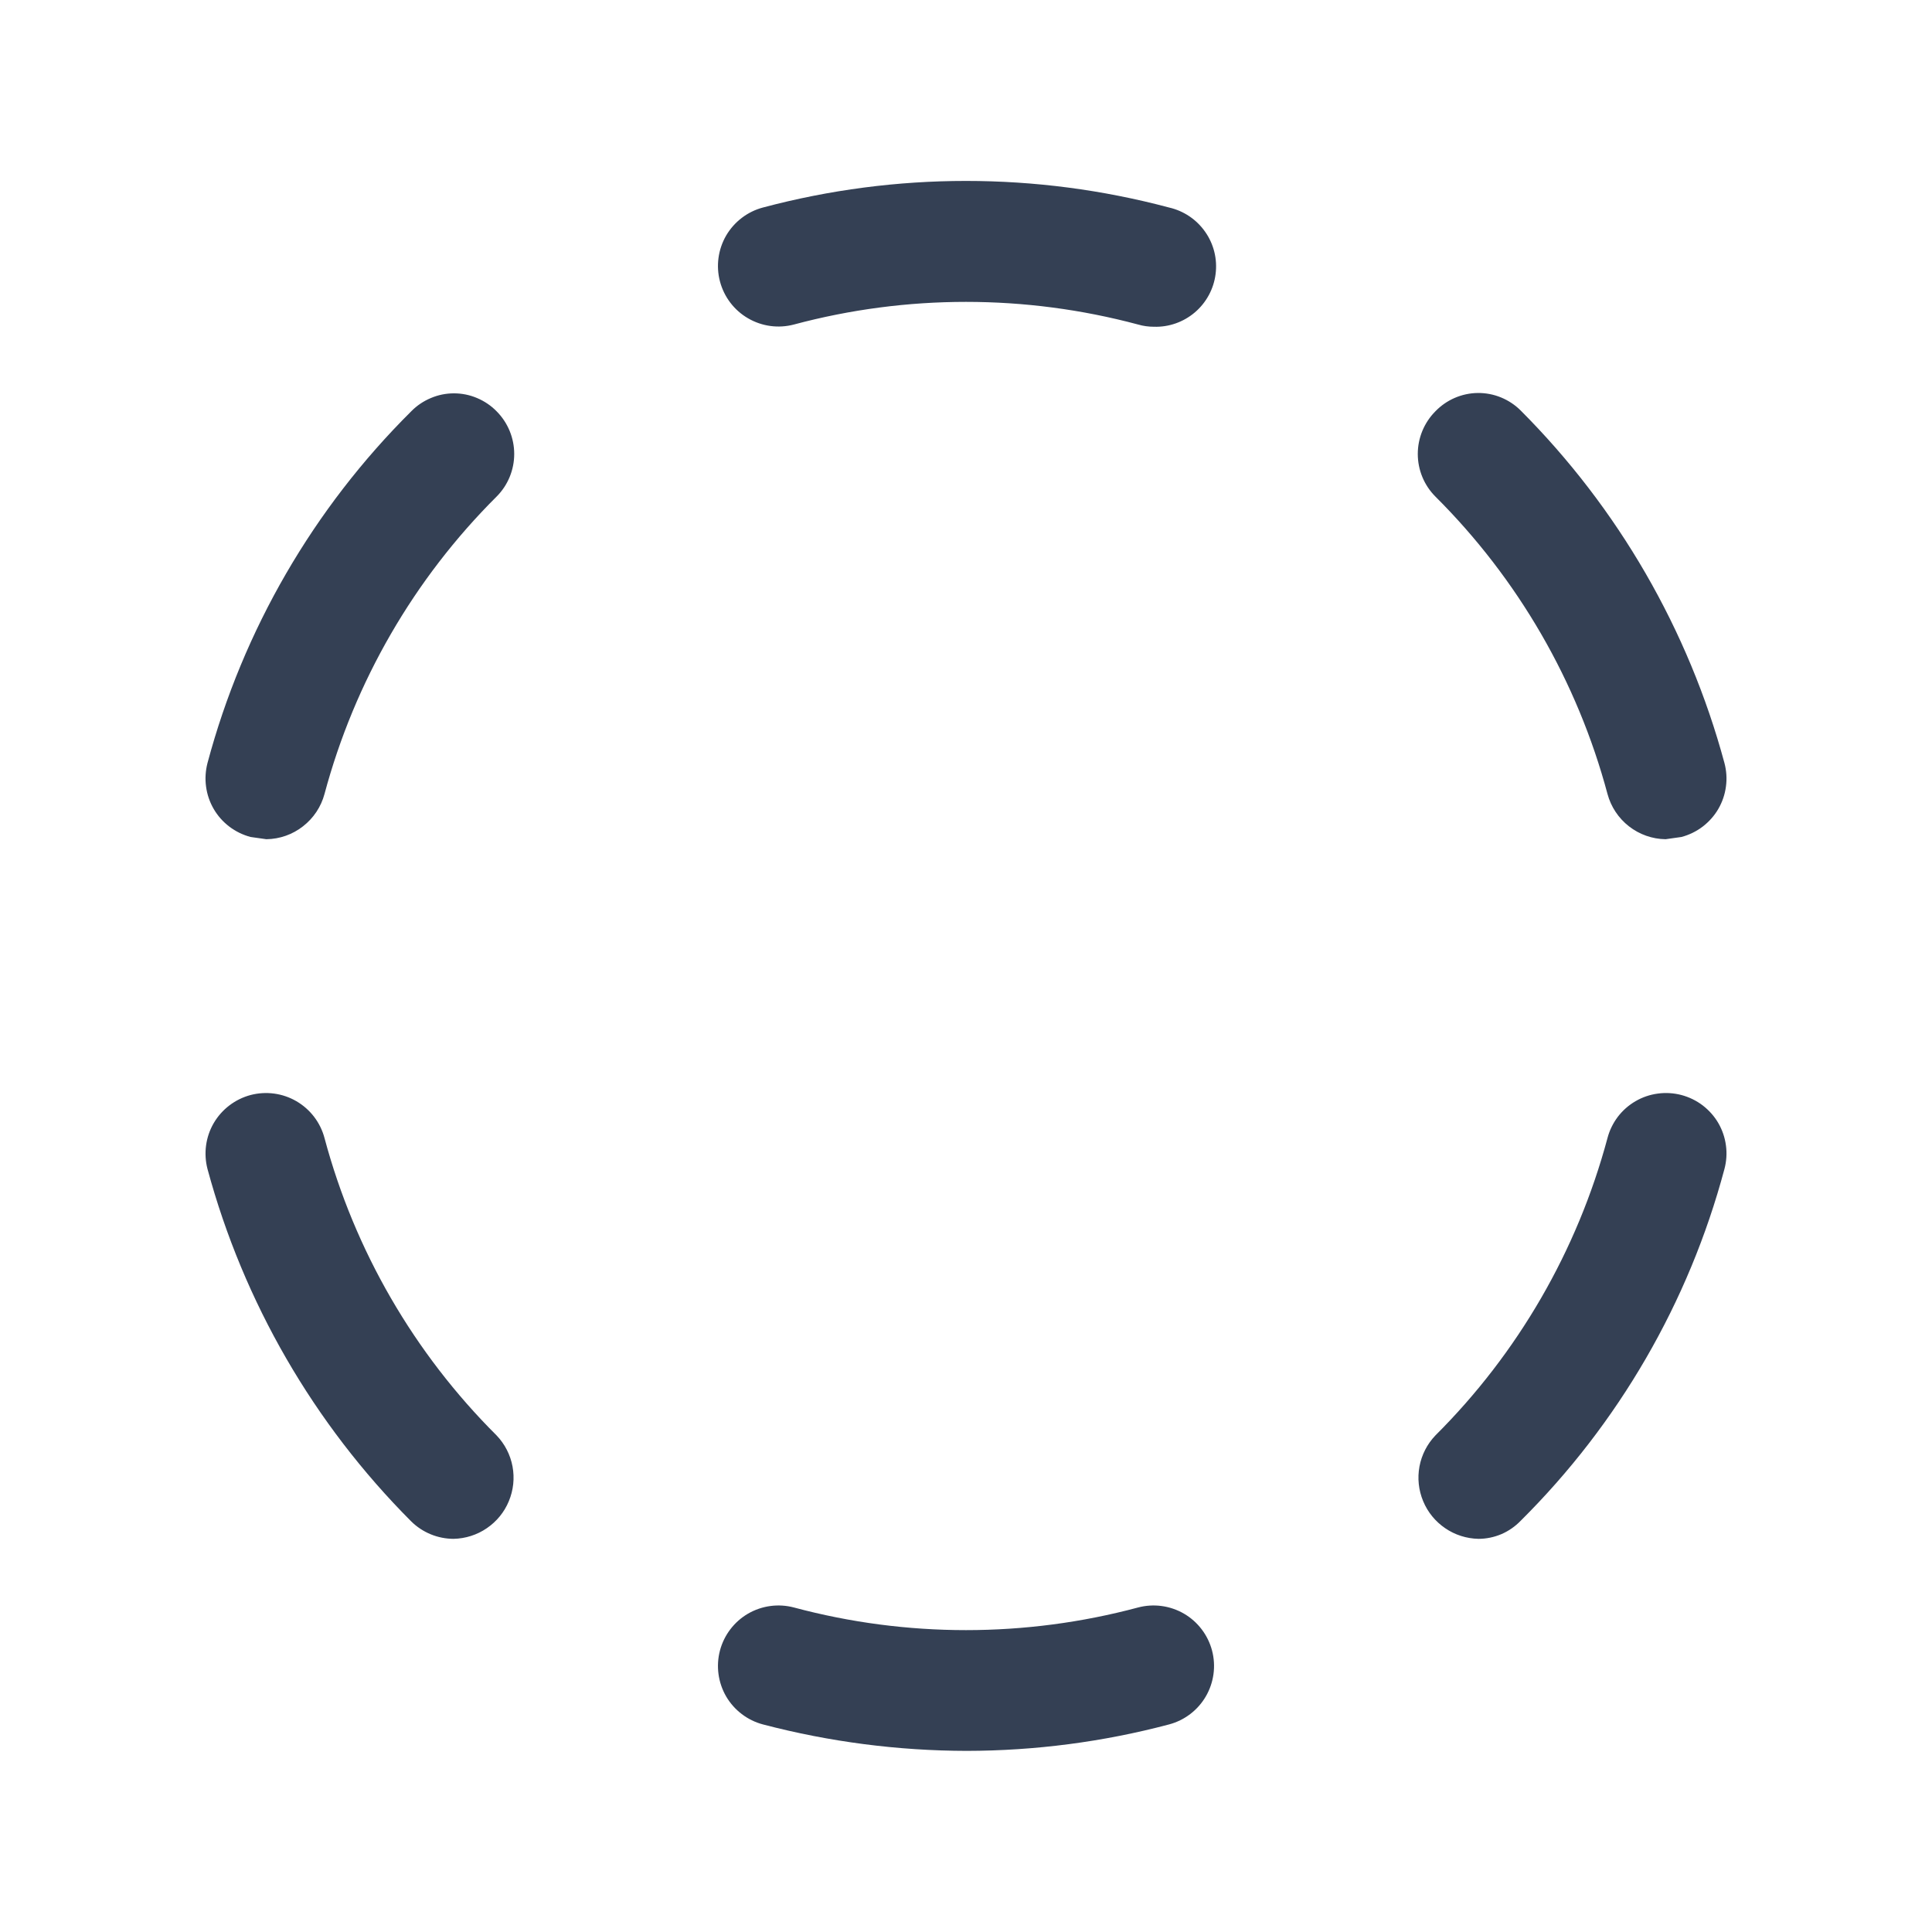 <svg width="32" height="32" viewBox="0 0 32 32" fill="none" xmlns="http://www.w3.org/2000/svg">
<path d="M8.225 6.812C8.412 7 8.517 7.254 8.517 7.519C8.517 7.784 8.412 8.038 8.225 8.225C6.858 9.587 5.875 11.286 5.375 13.15C5.318 13.363 5.193 13.551 5.019 13.686C4.846 13.822 4.633 13.897 4.412 13.9L4.15 13.863C4.023 13.829 3.903 13.771 3.798 13.691C3.693 13.611 3.605 13.512 3.539 13.398C3.473 13.284 3.43 13.158 3.413 13.028C3.395 12.897 3.404 12.765 3.437 12.637C4.027 10.431 5.192 8.421 6.812 6.812C6.904 6.718 7.014 6.644 7.136 6.593C7.257 6.541 7.387 6.515 7.519 6.515C7.65 6.515 7.781 6.541 7.902 6.593C8.023 6.644 8.133 6.718 8.225 6.812ZM5.375 18.85C5.307 18.593 5.14 18.374 4.91 18.24C4.68 18.106 4.407 18.07 4.15 18.137C3.893 18.206 3.674 18.373 3.54 18.602C3.406 18.832 3.37 19.106 3.437 19.363C4.034 21.57 5.197 23.582 6.812 25.2C6.999 25.384 7.25 25.487 7.512 25.488C7.709 25.484 7.901 25.423 8.063 25.312C8.226 25.201 8.353 25.046 8.428 24.864C8.504 24.682 8.525 24.483 8.489 24.289C8.453 24.096 8.361 23.917 8.225 23.775C6.858 22.413 5.874 20.714 5.375 18.85ZM18.85 26.625C16.983 27.125 15.017 27.125 13.15 26.625C12.893 26.557 12.62 26.594 12.39 26.727C12.16 26.861 11.993 27.081 11.925 27.337C11.857 27.594 11.894 27.868 12.027 28.098C12.161 28.327 12.38 28.494 12.637 28.562C13.739 28.851 14.873 28.998 16.012 29C17.143 28.998 18.269 28.852 19.363 28.562C19.619 28.494 19.839 28.327 19.972 28.098C20.106 27.868 20.143 27.594 20.075 27.337C20.007 27.081 19.84 26.861 19.61 26.727C19.38 26.594 19.107 26.557 18.85 26.625ZM27.85 18.137C27.723 18.104 27.59 18.095 27.46 18.113C27.329 18.13 27.203 18.173 27.09 18.239C26.976 18.305 26.876 18.393 26.796 18.498C26.717 18.603 26.658 18.723 26.625 18.85C26.125 20.714 25.142 22.413 23.775 23.775C23.639 23.917 23.547 24.096 23.511 24.289C23.475 24.483 23.496 24.682 23.572 24.864C23.647 25.046 23.774 25.201 23.937 25.312C24.099 25.423 24.291 25.484 24.488 25.488C24.618 25.488 24.748 25.461 24.868 25.41C24.989 25.358 25.097 25.282 25.188 25.188C26.808 23.579 27.973 21.569 28.562 19.363C28.596 19.235 28.605 19.103 28.587 18.972C28.57 18.842 28.527 18.716 28.461 18.602C28.395 18.488 28.306 18.389 28.202 18.309C28.097 18.229 27.977 18.171 27.85 18.137ZM26.625 13.15C26.682 13.363 26.807 13.551 26.98 13.686C27.154 13.822 27.367 13.897 27.587 13.9L27.85 13.863C27.977 13.829 28.097 13.771 28.202 13.691C28.306 13.611 28.395 13.512 28.461 13.398C28.527 13.284 28.57 13.158 28.587 13.028C28.605 12.897 28.596 12.765 28.562 12.637C27.966 10.431 26.803 8.418 25.188 6.8C25.095 6.707 24.984 6.633 24.862 6.583C24.741 6.533 24.61 6.508 24.479 6.509C24.347 6.51 24.217 6.538 24.096 6.59C23.975 6.642 23.866 6.718 23.775 6.812C23.588 7 23.483 7.254 23.483 7.519C23.483 7.784 23.588 8.038 23.775 8.225C25.142 9.587 26.126 11.286 26.625 13.15ZM13.15 5.375C15.017 4.875 16.983 4.875 18.85 5.375C18.935 5.4 19.024 5.412 19.113 5.412C19.361 5.42 19.603 5.334 19.792 5.173C19.981 5.011 20.103 4.785 20.134 4.539C20.166 4.292 20.104 4.042 19.961 3.839C19.818 3.635 19.605 3.492 19.363 3.437C17.159 2.85 14.841 2.85 12.637 3.437C12.38 3.505 12.161 3.673 12.027 3.902C11.894 4.132 11.857 4.406 11.925 4.662C11.993 4.919 12.16 5.139 12.39 5.272C12.62 5.406 12.893 5.443 13.15 5.375Z" fill="#344054"/>
</svg>
